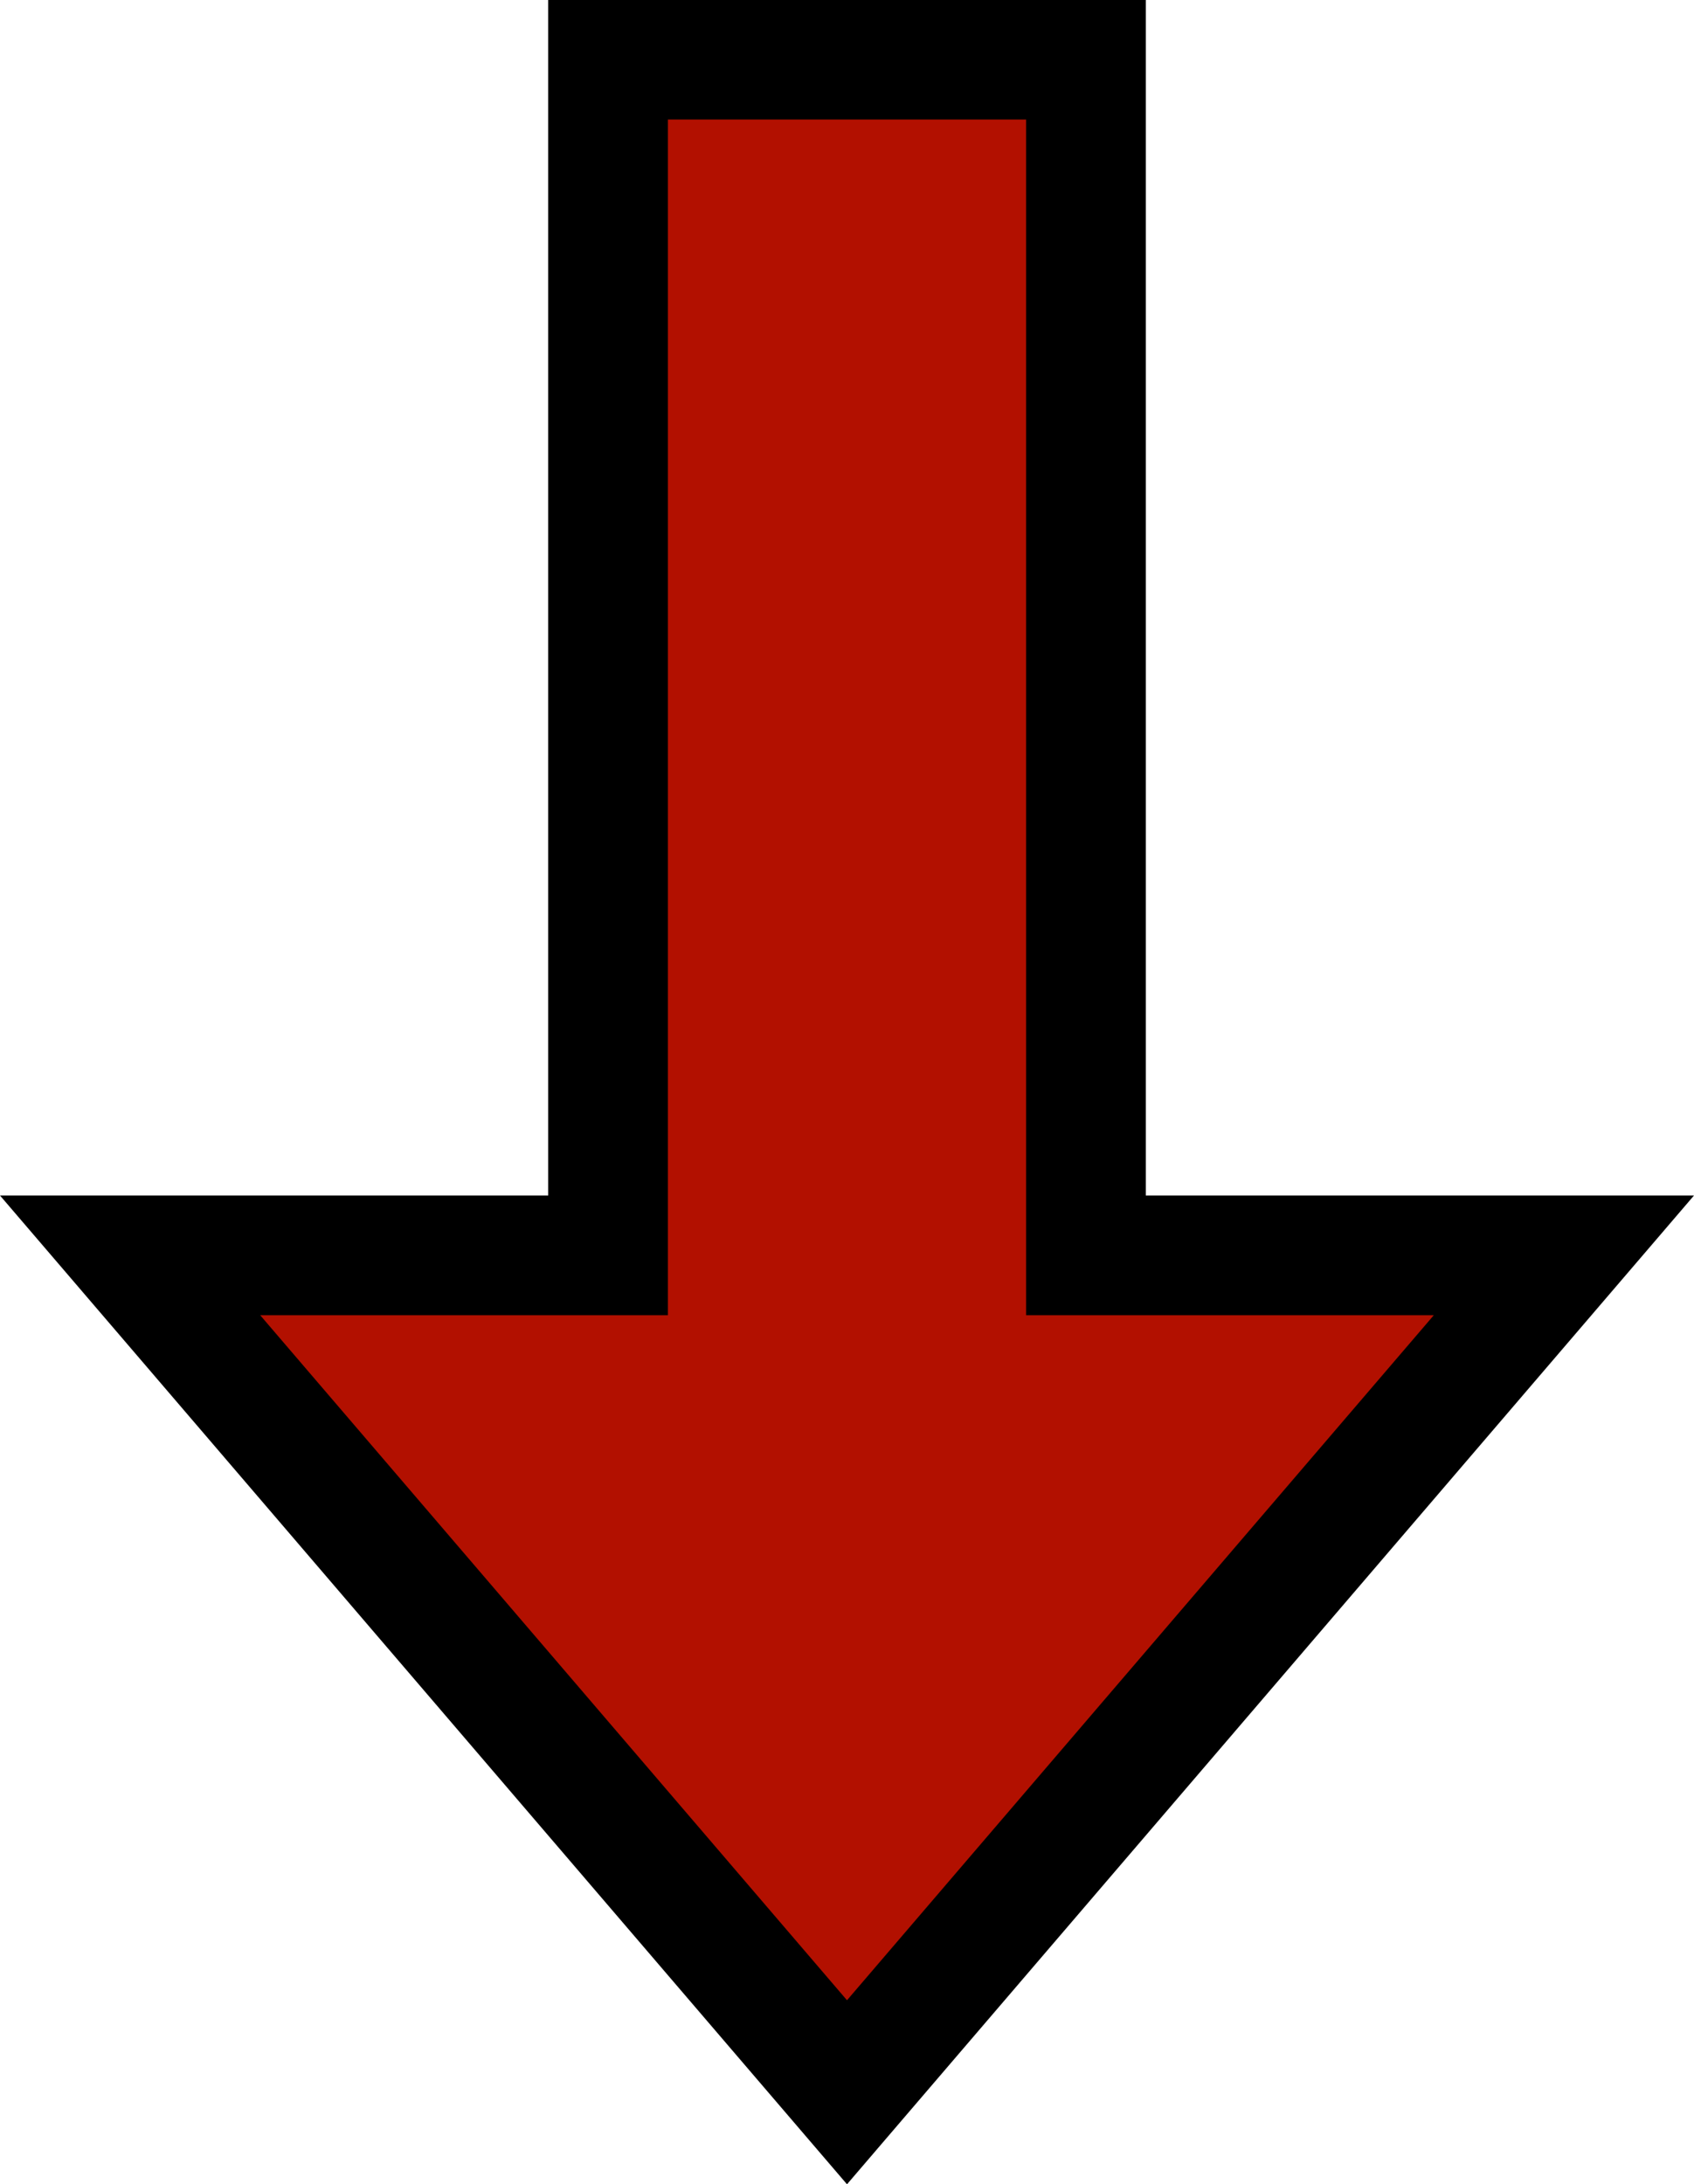 <?xml version="1.0" encoding="UTF-8" standalone="no"?>
<!-- Created with Inkscape (http://www.inkscape.org/) -->

<svg
   xmlns:dc="http://purl.org/dc/elements/1.1/"
   xmlns:cc="http://creativecommons.org/ns#"
   xmlns:rdf="http://www.w3.org/1999/02/22-rdf-syntax-ns#"
   xmlns:svg="http://www.w3.org/2000/svg"
   xmlns="http://www.w3.org/2000/svg"
   xmlns:sodipodi="http://sodipodi.sourceforge.net/DTD/sodipodi-0.dtd"
   xmlns:inkscape="http://www.inkscape.org/namespaces/inkscape"
   width="3.75mm"
   height="4.833mm"
   viewBox="0 0 3.75 4.833"
   version="1.1"
   id="svg8"
   inkscape:version="0.92.5 (2060ec1f9f, 2020-04-08)"
   sodipodi:docname="move_down.svg">
  <defs
     id="defs2" />
  <sodipodi:namedview
     id="base"
     pagecolor="#ffffff"
     bordercolor="#666666"
     borderopacity="1.0"
     inkscape:pageopacity="0.0"
     inkscape:pageshadow="2"
     inkscape:zoom="82.218182"
     inkscape:cx="13.213775"
     inkscape:cy="10.661665"
     inkscape:document-units="mm"
     inkscape:current-layer="layer1"
     showgrid="true"
     showguides="false"
     inkscape:window-width="5120"
     inkscape:window-height="2096"
     inkscape:window-x="0"
     inkscape:window-y="27"
     inkscape:window-maximized="1">
    <inkscape:grid
       type="xygrid"
       id="grid829"
       originx="-54.217"
       originy="-175.816" />
  </sodipodi:namedview>
  <g
     inkscape:label="Ebene 1"
     inkscape:groupmode="layer"
     id="layer1"
     transform="translate(-54.217,-116.351)">
    <path
       style="fill:#b21000;fill-opacity:1;stroke:#000000;stroke-width:0.265px;stroke-linecap:butt;stroke-linejoin:miter;stroke-opacity:1"
       d="m 56.621,116.483 0,2.646 1.058,0 -1.587,1.852 -1.587,-1.852 1.058,0 0,-2.646 z"
       id="path831"
       inkscape:connector-curvature="0" />
  </g>
</svg>
